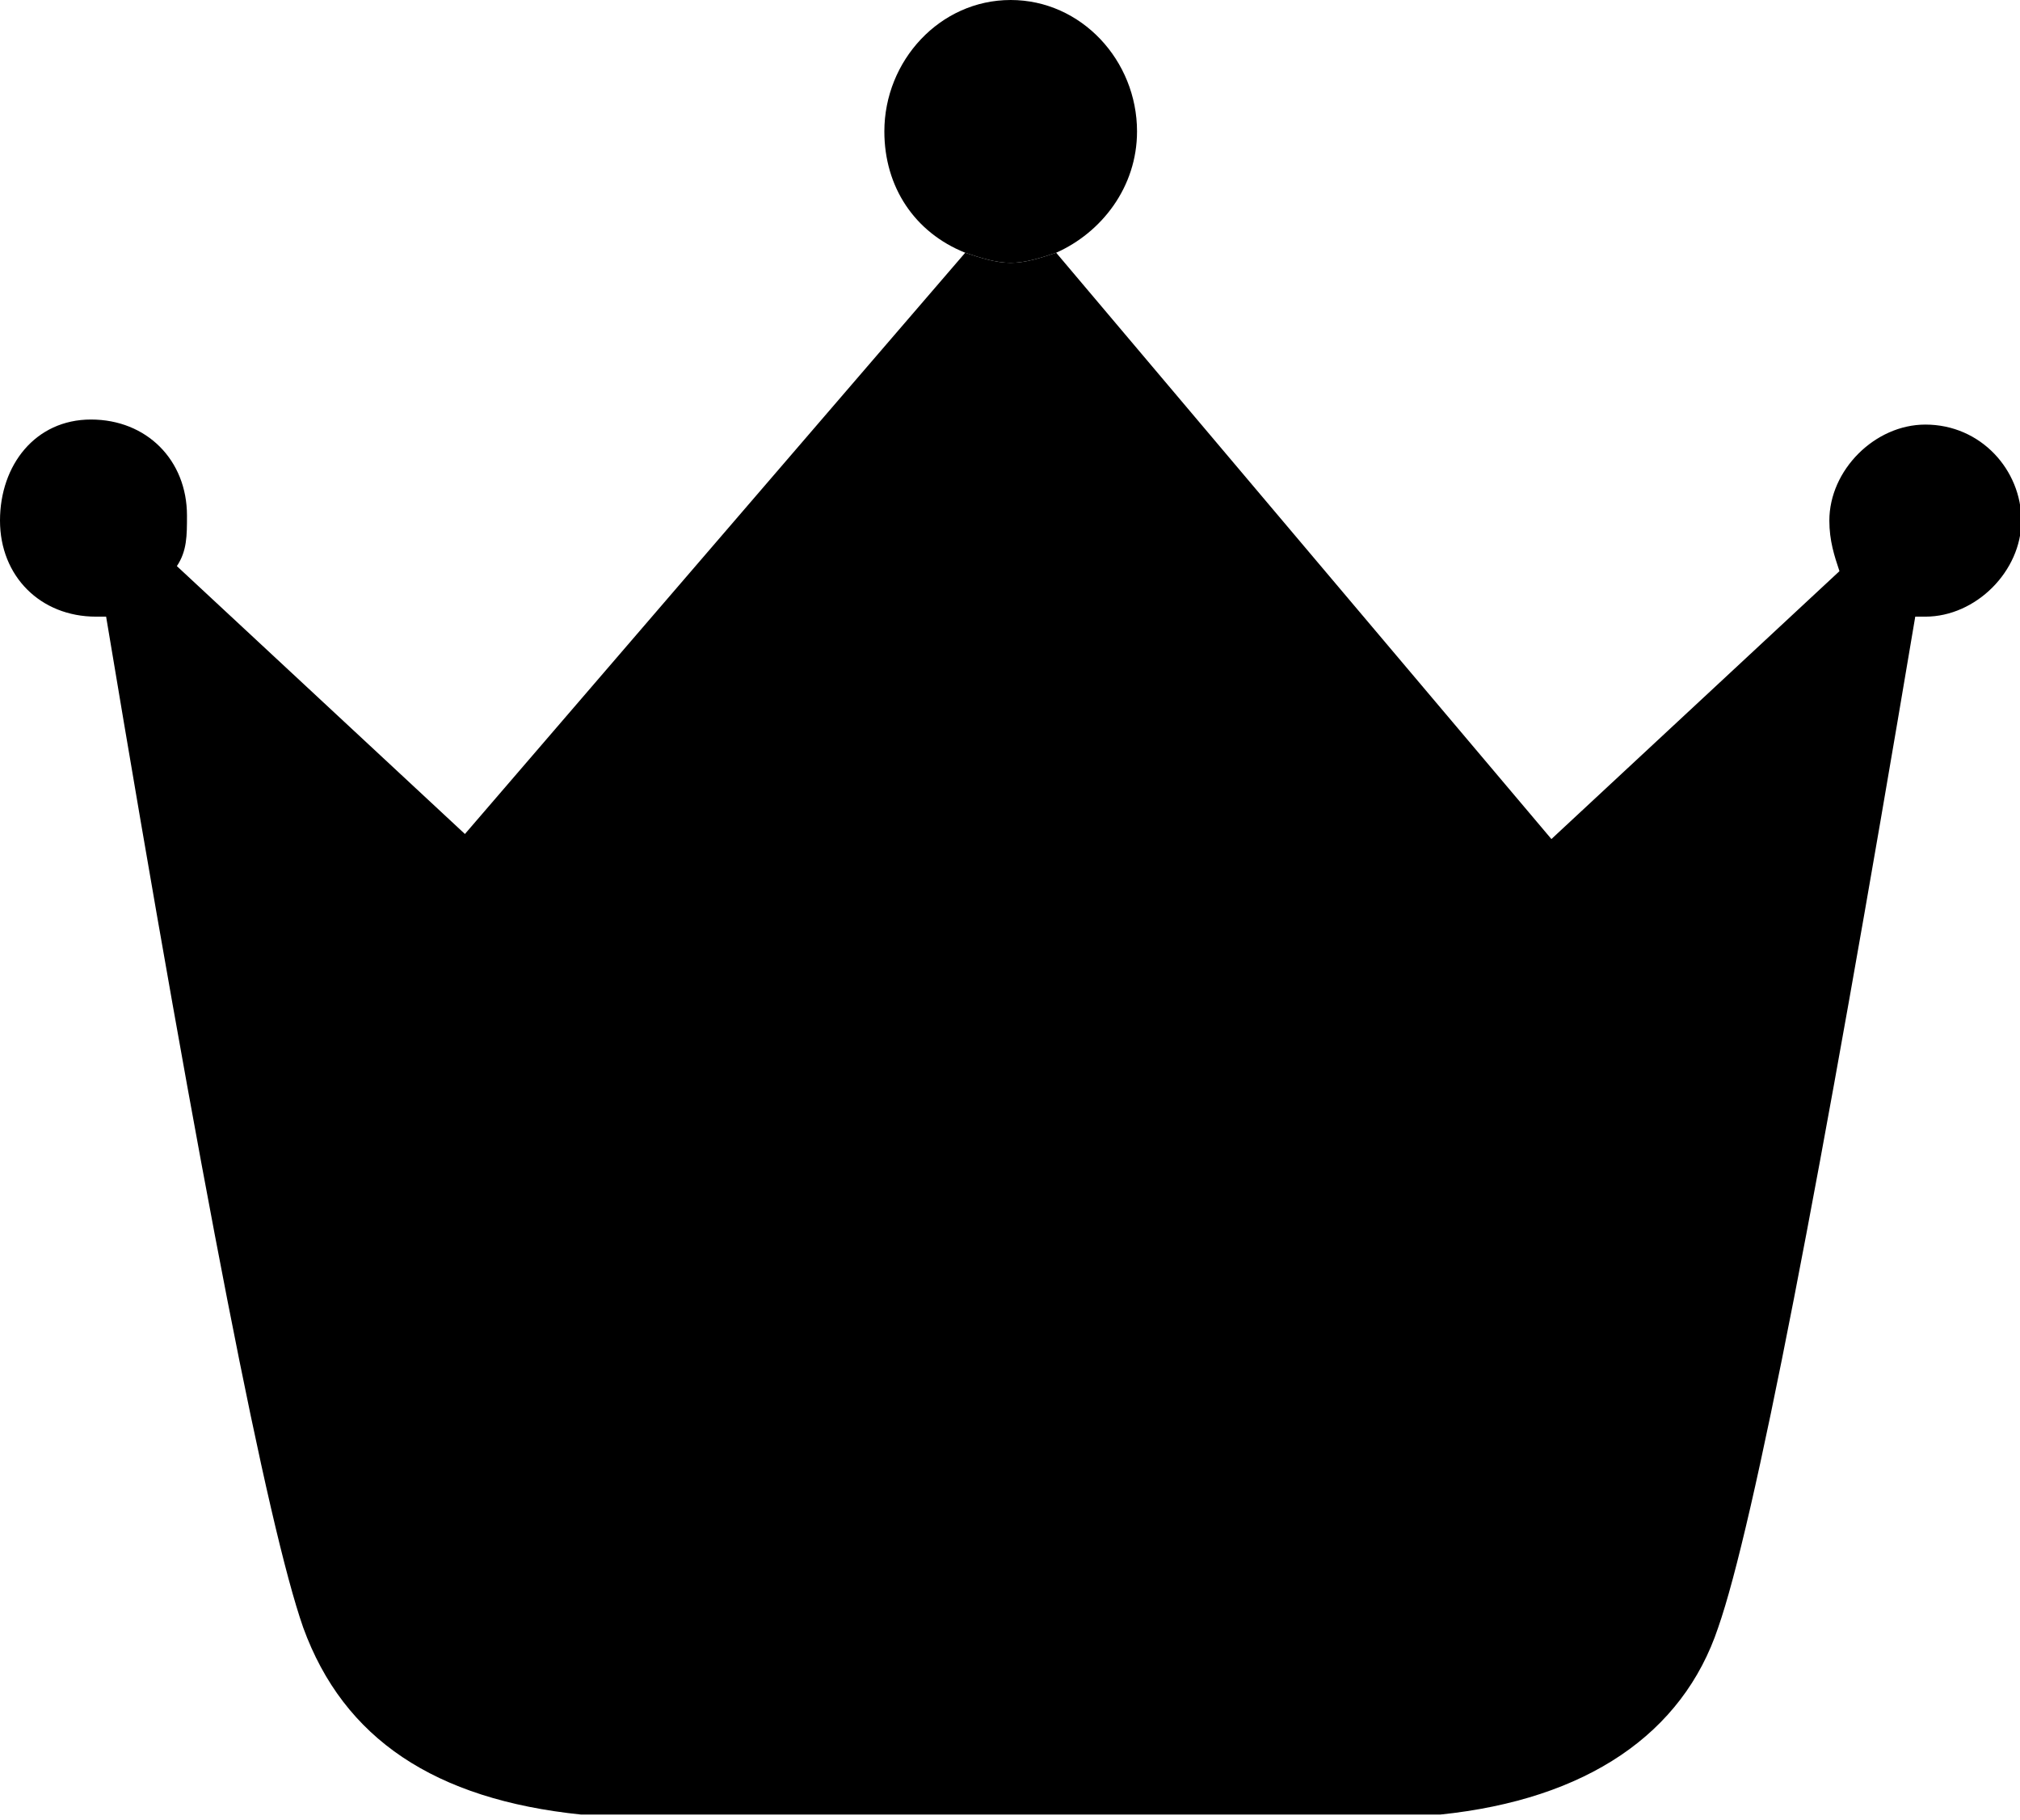 <?xml version="1.0" standalone="no"?><!DOCTYPE svg PUBLIC "-//W3C//DTD SVG 1.1//EN" "http://www.w3.org/Graphics/SVG/1.1/DTD/svg11.dtd"><svg t="1537381373034" class="icon" style="" viewBox="0 0 1137 1024" version="1.1" xmlns="http://www.w3.org/2000/svg" p-id="4267" xmlns:xlink="http://www.w3.org/1999/xlink" width="222.07" height="200"><defs><style type="text/css"></style></defs><path d="M1083.733 238.933c-28.444 0-54.044 25.6-54.044 54.044 0 11.378 2.844 19.911 5.689 28.444l-162.133 150.756L594.489 142.222c-8.533 2.844-17.067 5.689-25.6 5.689s-17.067-2.844-25.6-5.689L261.689 469.333l-162.133-150.756c5.689-8.533 5.689-17.067 5.689-28.444 0-31.289-22.756-54.044-54.044-54.044s-51.2 25.6-51.2 56.889 22.756 54.044 54.044 54.044h5.689c54.044 324.267 91.022 512 110.933 568.889 22.756 62.578 73.956 96.711 156.444 105.244h483.556c82.489-8.533 136.533-45.511 156.444-105.244 19.911-56.889 56.889-247.467 110.933-568.889h5.689c28.444 0 54.044-25.6 54.044-54.044s-22.756-54.044-54.044-54.044z" p-id="4268"></path><path d="M594.489 142.222c25.6-11.378 45.511-36.978 45.511-68.267C640 34.133 608.711 0 568.889 0s-71.111 34.133-71.111 73.956c0 31.289 17.067 56.889 45.511 68.267 8.533 2.844 17.067 5.689 25.6 5.689s17.067-2.844 25.6-5.689z" p-id="4269"></path></svg>